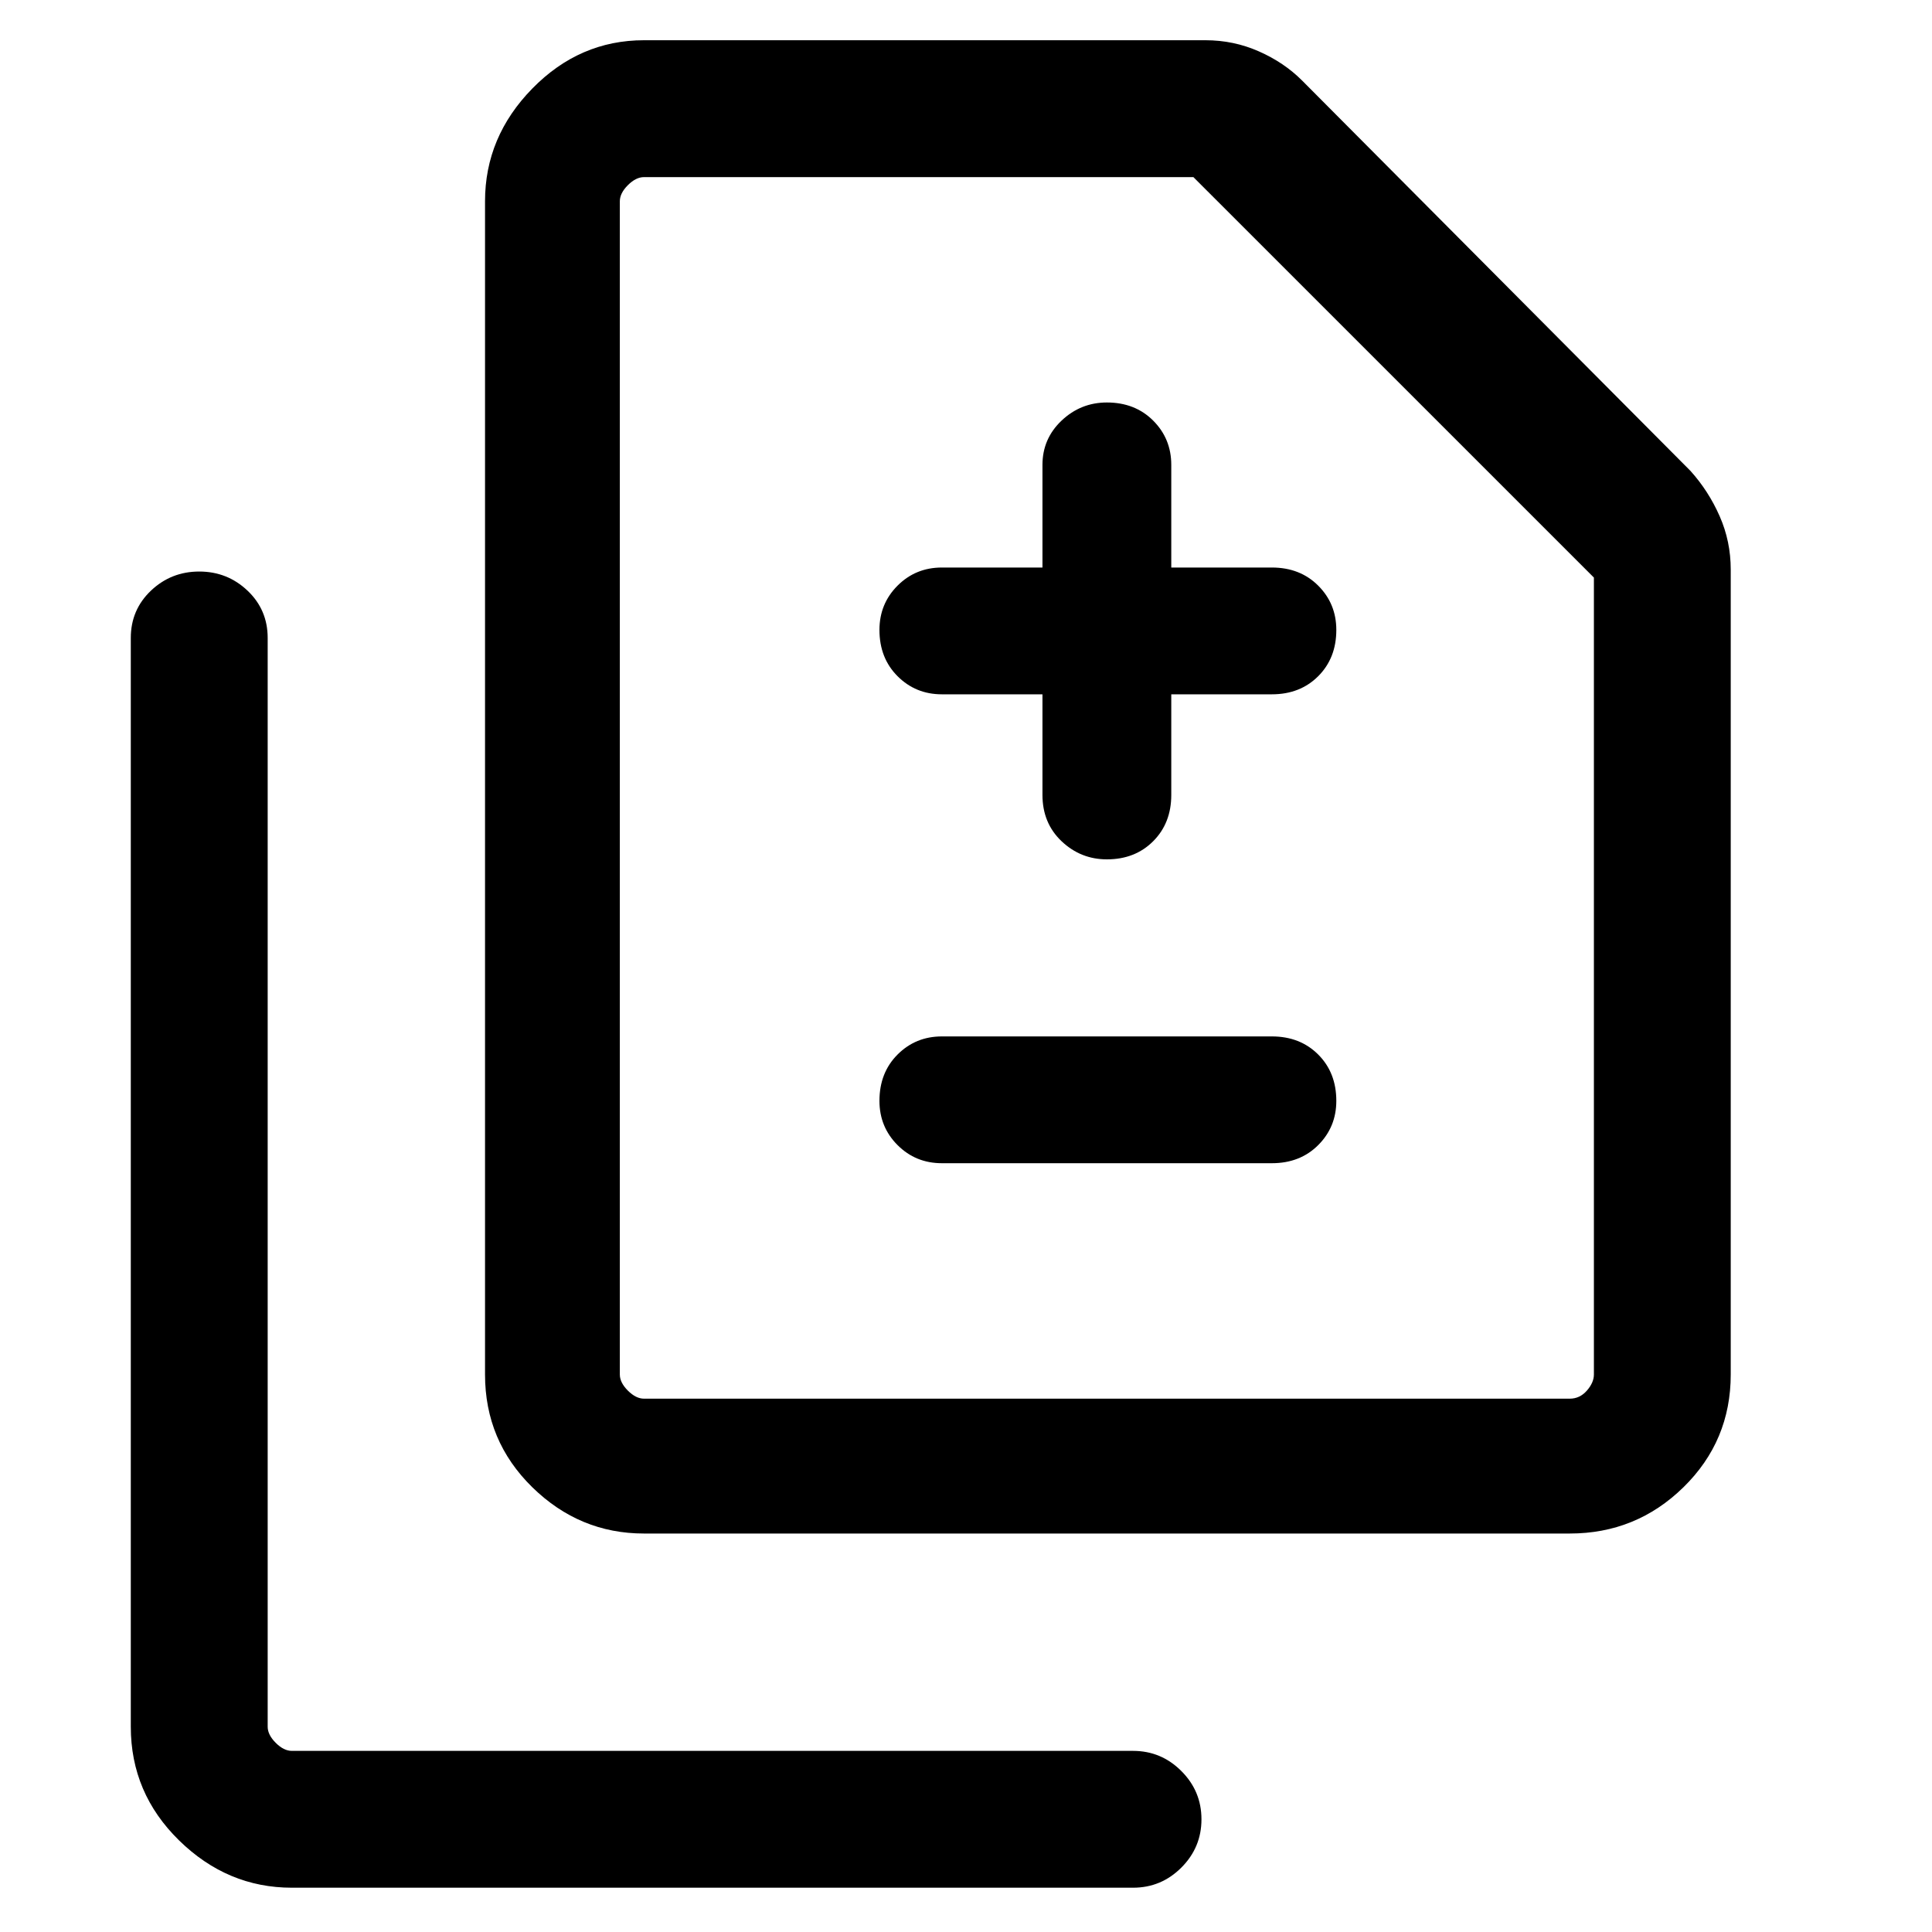 <svg xmlns="http://www.w3.org/2000/svg" height="40" width="40"><path d="M22.917 17.792q.583 0 .958-.375t.375-.959v-2.083h2.083q.584 0 .959-.375t.375-.958q0-.542-.375-.917t-.959-.375H24.25V9.625q0-.542-.375-.917t-.958-.375q-.542 0-.938.375-.396.375-.396.917v2.125H19.5q-.542 0-.917.375t-.375.917q0 .583.375.958t.917.375h2.083v2.083q0 .584.396.959t.938.375ZM19.5 24.083h6.833q.584 0 .959-.375t.375-.916q0-.584-.375-.959t-.959-.375H19.5q-.542 0-.917.375t-.375.959q0 .541.375.916t.917.375Zm-6.167 7.667q-1.333 0-2.312-.958-.979-.959-.979-2.334V4.167q0-1.334.979-2.334t2.312-1h11.625q.584 0 1.104.23.521.229.896.604L35 9.75q.375.417.604.938.229.52.229 1.104v16.666q0 1.375-.979 2.334-.979.958-2.354.958Zm0-2.792H32.5q.208 0 .354-.166.146-.167.146-.334v-16.5l-8.292-8.291H13.333q-.166 0-.333.166-.167.167-.167.334v24.291q0 .167.167.334.167.166.333.166ZM6.042 39.083q-1.334 0-2.334-.979t-1-2.354V13.208q0-.583.417-.979t1-.396q.583 0 1 .396.417.396.417.979V35.75q0 .167.166.333.167.167.334.167h17.416q.584 0 1 .417.417.416.417 1 0 .583-.417 1-.416.416-1 .416Zm6.791-10.125V3.667v25.291Z"/></svg>
